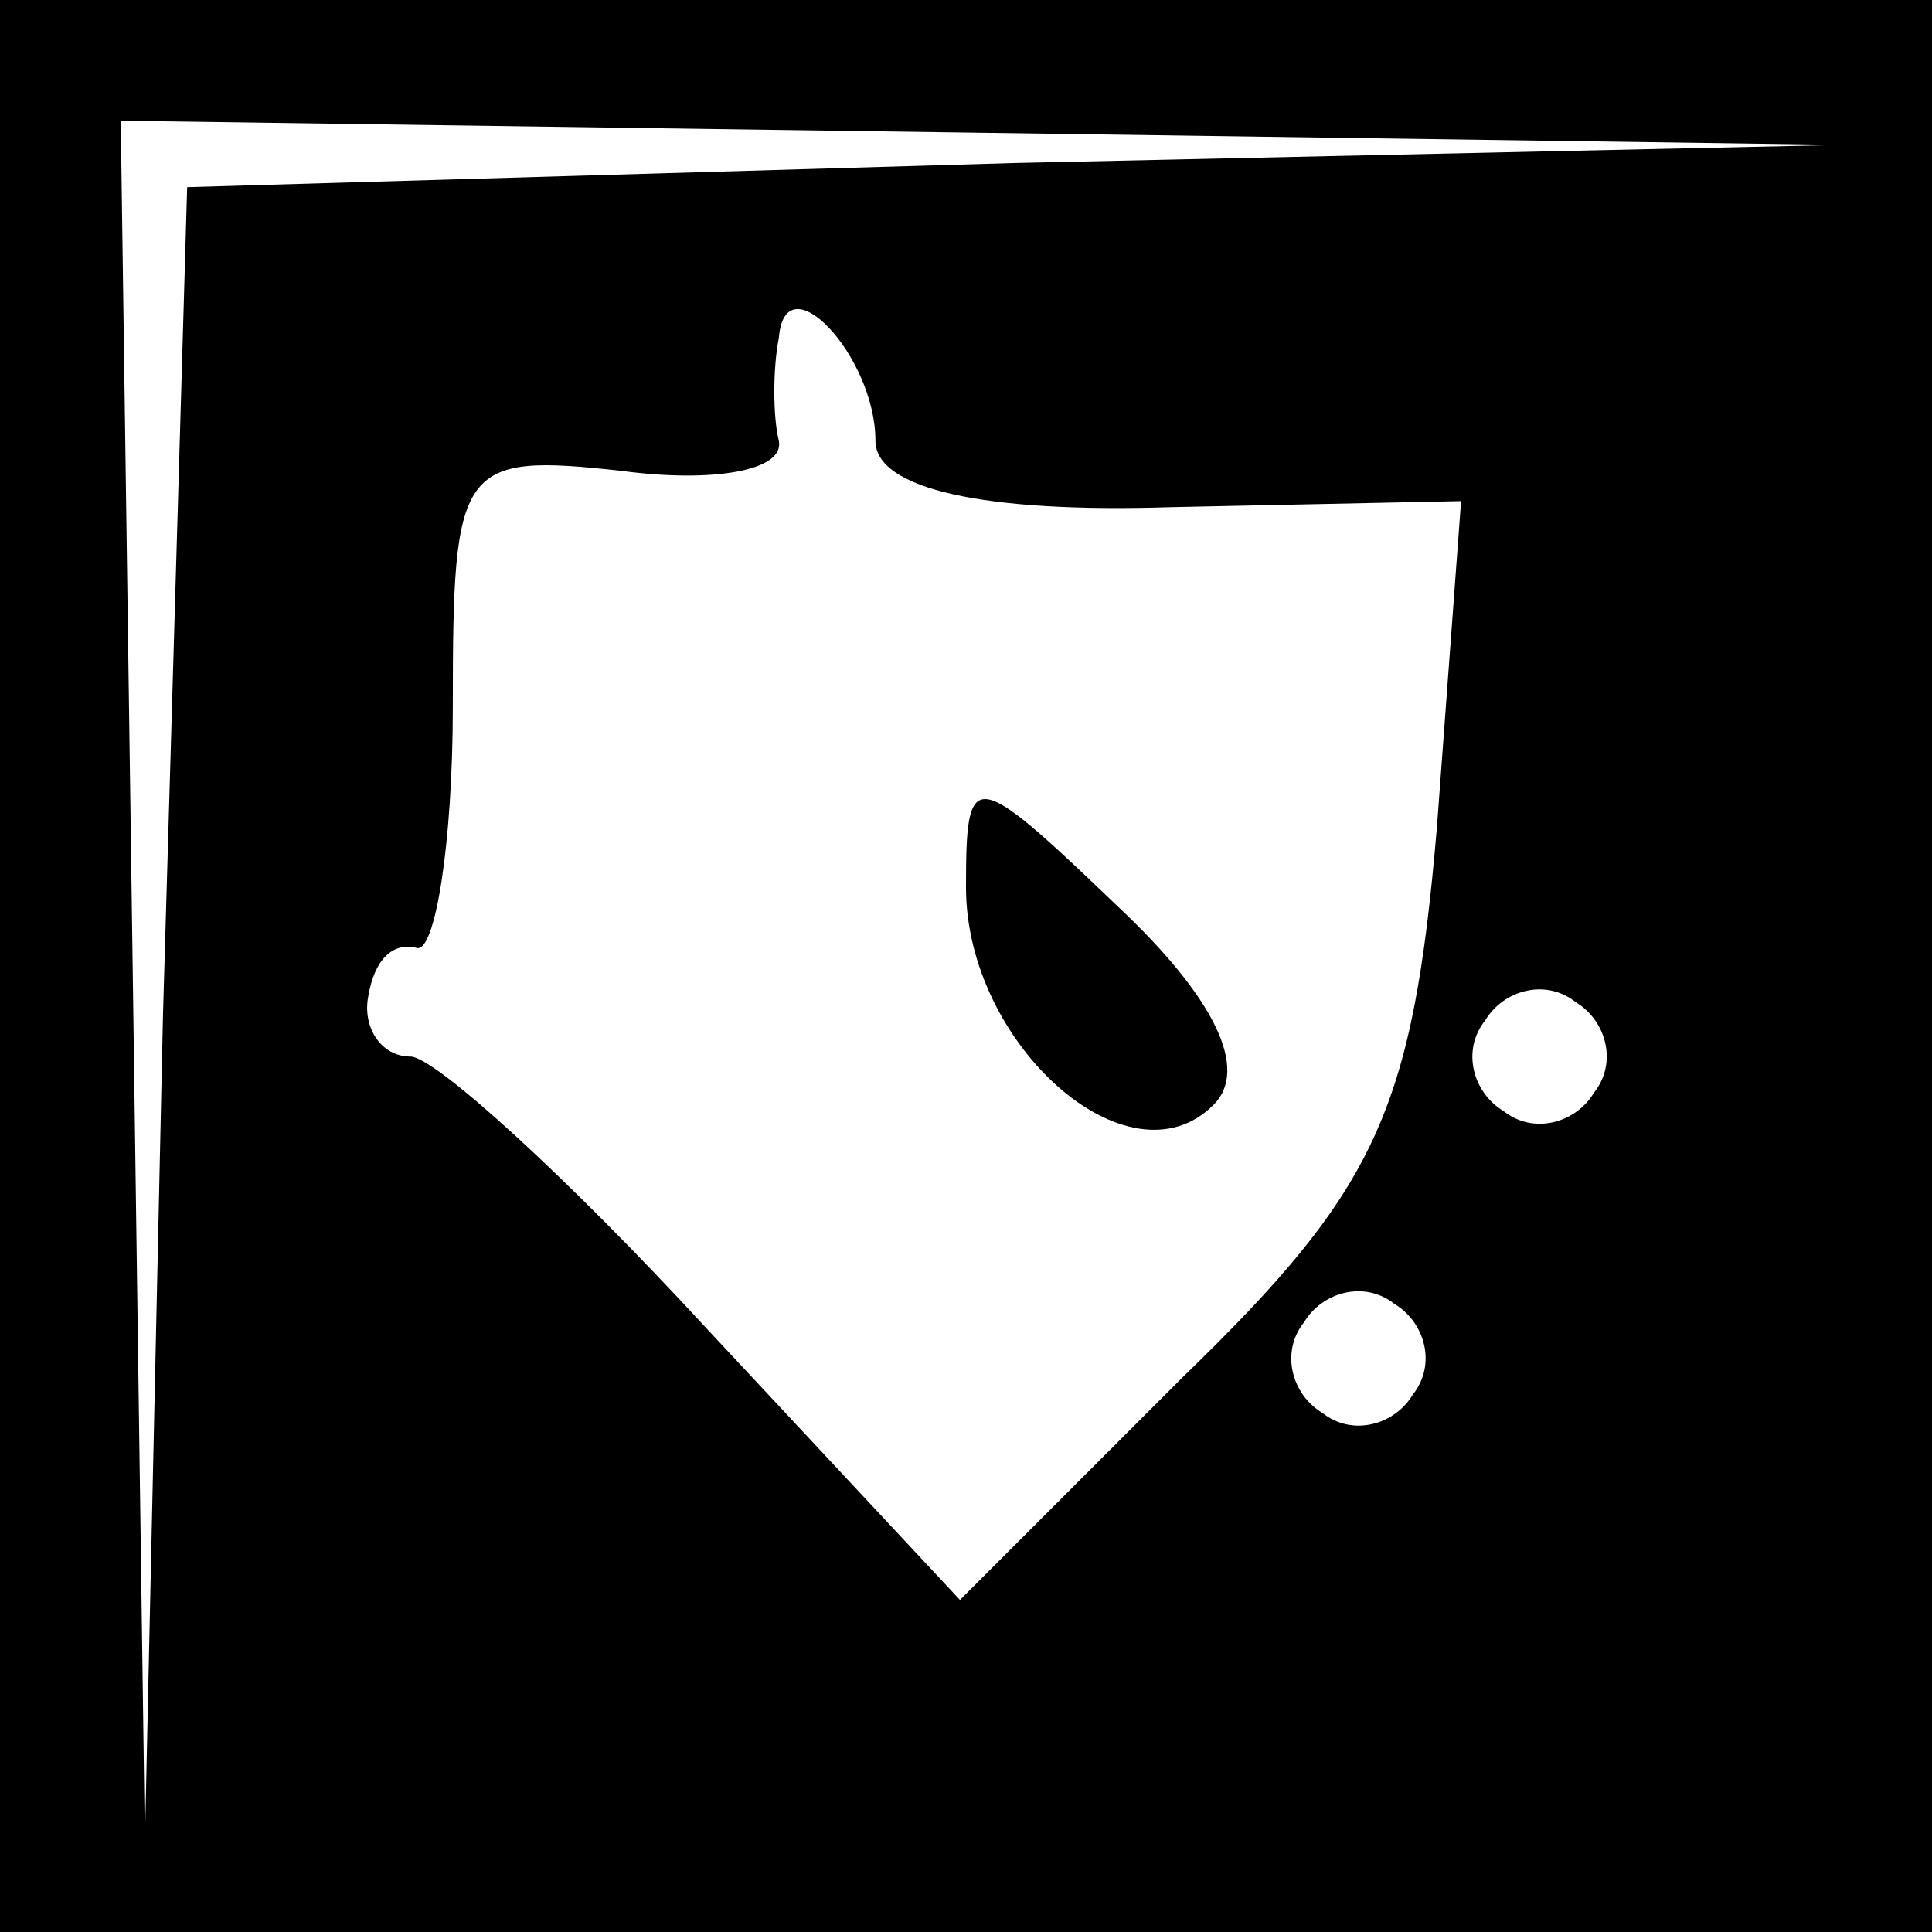 <?xml version="1.0" standalone="no"?>
<!DOCTYPE svg PUBLIC "-//W3C//DTD SVG 20010904//EN"
 "http://www.w3.org/TR/2001/REC-SVG-20010904/DTD/svg10.dtd">
<svg version="1.0" xmlns="http://www.w3.org/2000/svg"
 width="32pt" height="32pt" viewBox="0 0 32 32"
 preserveAspectRatio="xMidYMid meet">
<rect x="0" y="0" width="32" height="32" fill="#808080" stroke="none"/>
<g transform="translate(0,32) scale(0.1,-0.1)"
fill="#000000" stroke="none">
<path fill="#000000" stroke="none" d="M0 160 l0 -160 160 0 160 0 0 160 0
160 -160 0 -160 0 0 -160z"/>
<path fill="#ffffff" stroke="none" d="M168 293 l-137 -4 -4 -137 -3 -137 -2
143 -2 142 143 -2 142 -2 -137 -3z"/>
<path fill="#ffffff" stroke="none" d="M145 247 c0 -8 18 -12 49 -11 l48 1 -4
-54 c-4 -47 -10 -60 -42 -91 l-37 -37 -42 45 c-23 25 -45 45 -49 45 -5 0 -8 5
-7 10 1 6 4 9 8 8 3 -1 6 17 6 40 0 40 1 42 28 39 15 -2 27 0 26 5 -1 4 -1 12
0 17 1 13 16 -3 16 -17z"/>
<path fill="#ffffff" stroke="none" d="M264 139 c-3 -5 -10 -7 -15 -3 -5 3 -7
10 -3 15 3 5 10 7 15 3 5 -3 7 -10 3 -15z"/>
<path fill="#ffffff" stroke="none" d="M234 89 c-3 -5 -10 -7 -15 -3 -5 3 -7
10 -3 15 3 5 10 7 15 3 5 -3 7 -10 3 -15z"/>
<path fill="#000000" stroke="none" d="M160 173 c0 -26 27 -50 41 -36 6 6 0
18 -16 33 -24 23 -25 23 -25 3z"/>
</g>
</svg>
